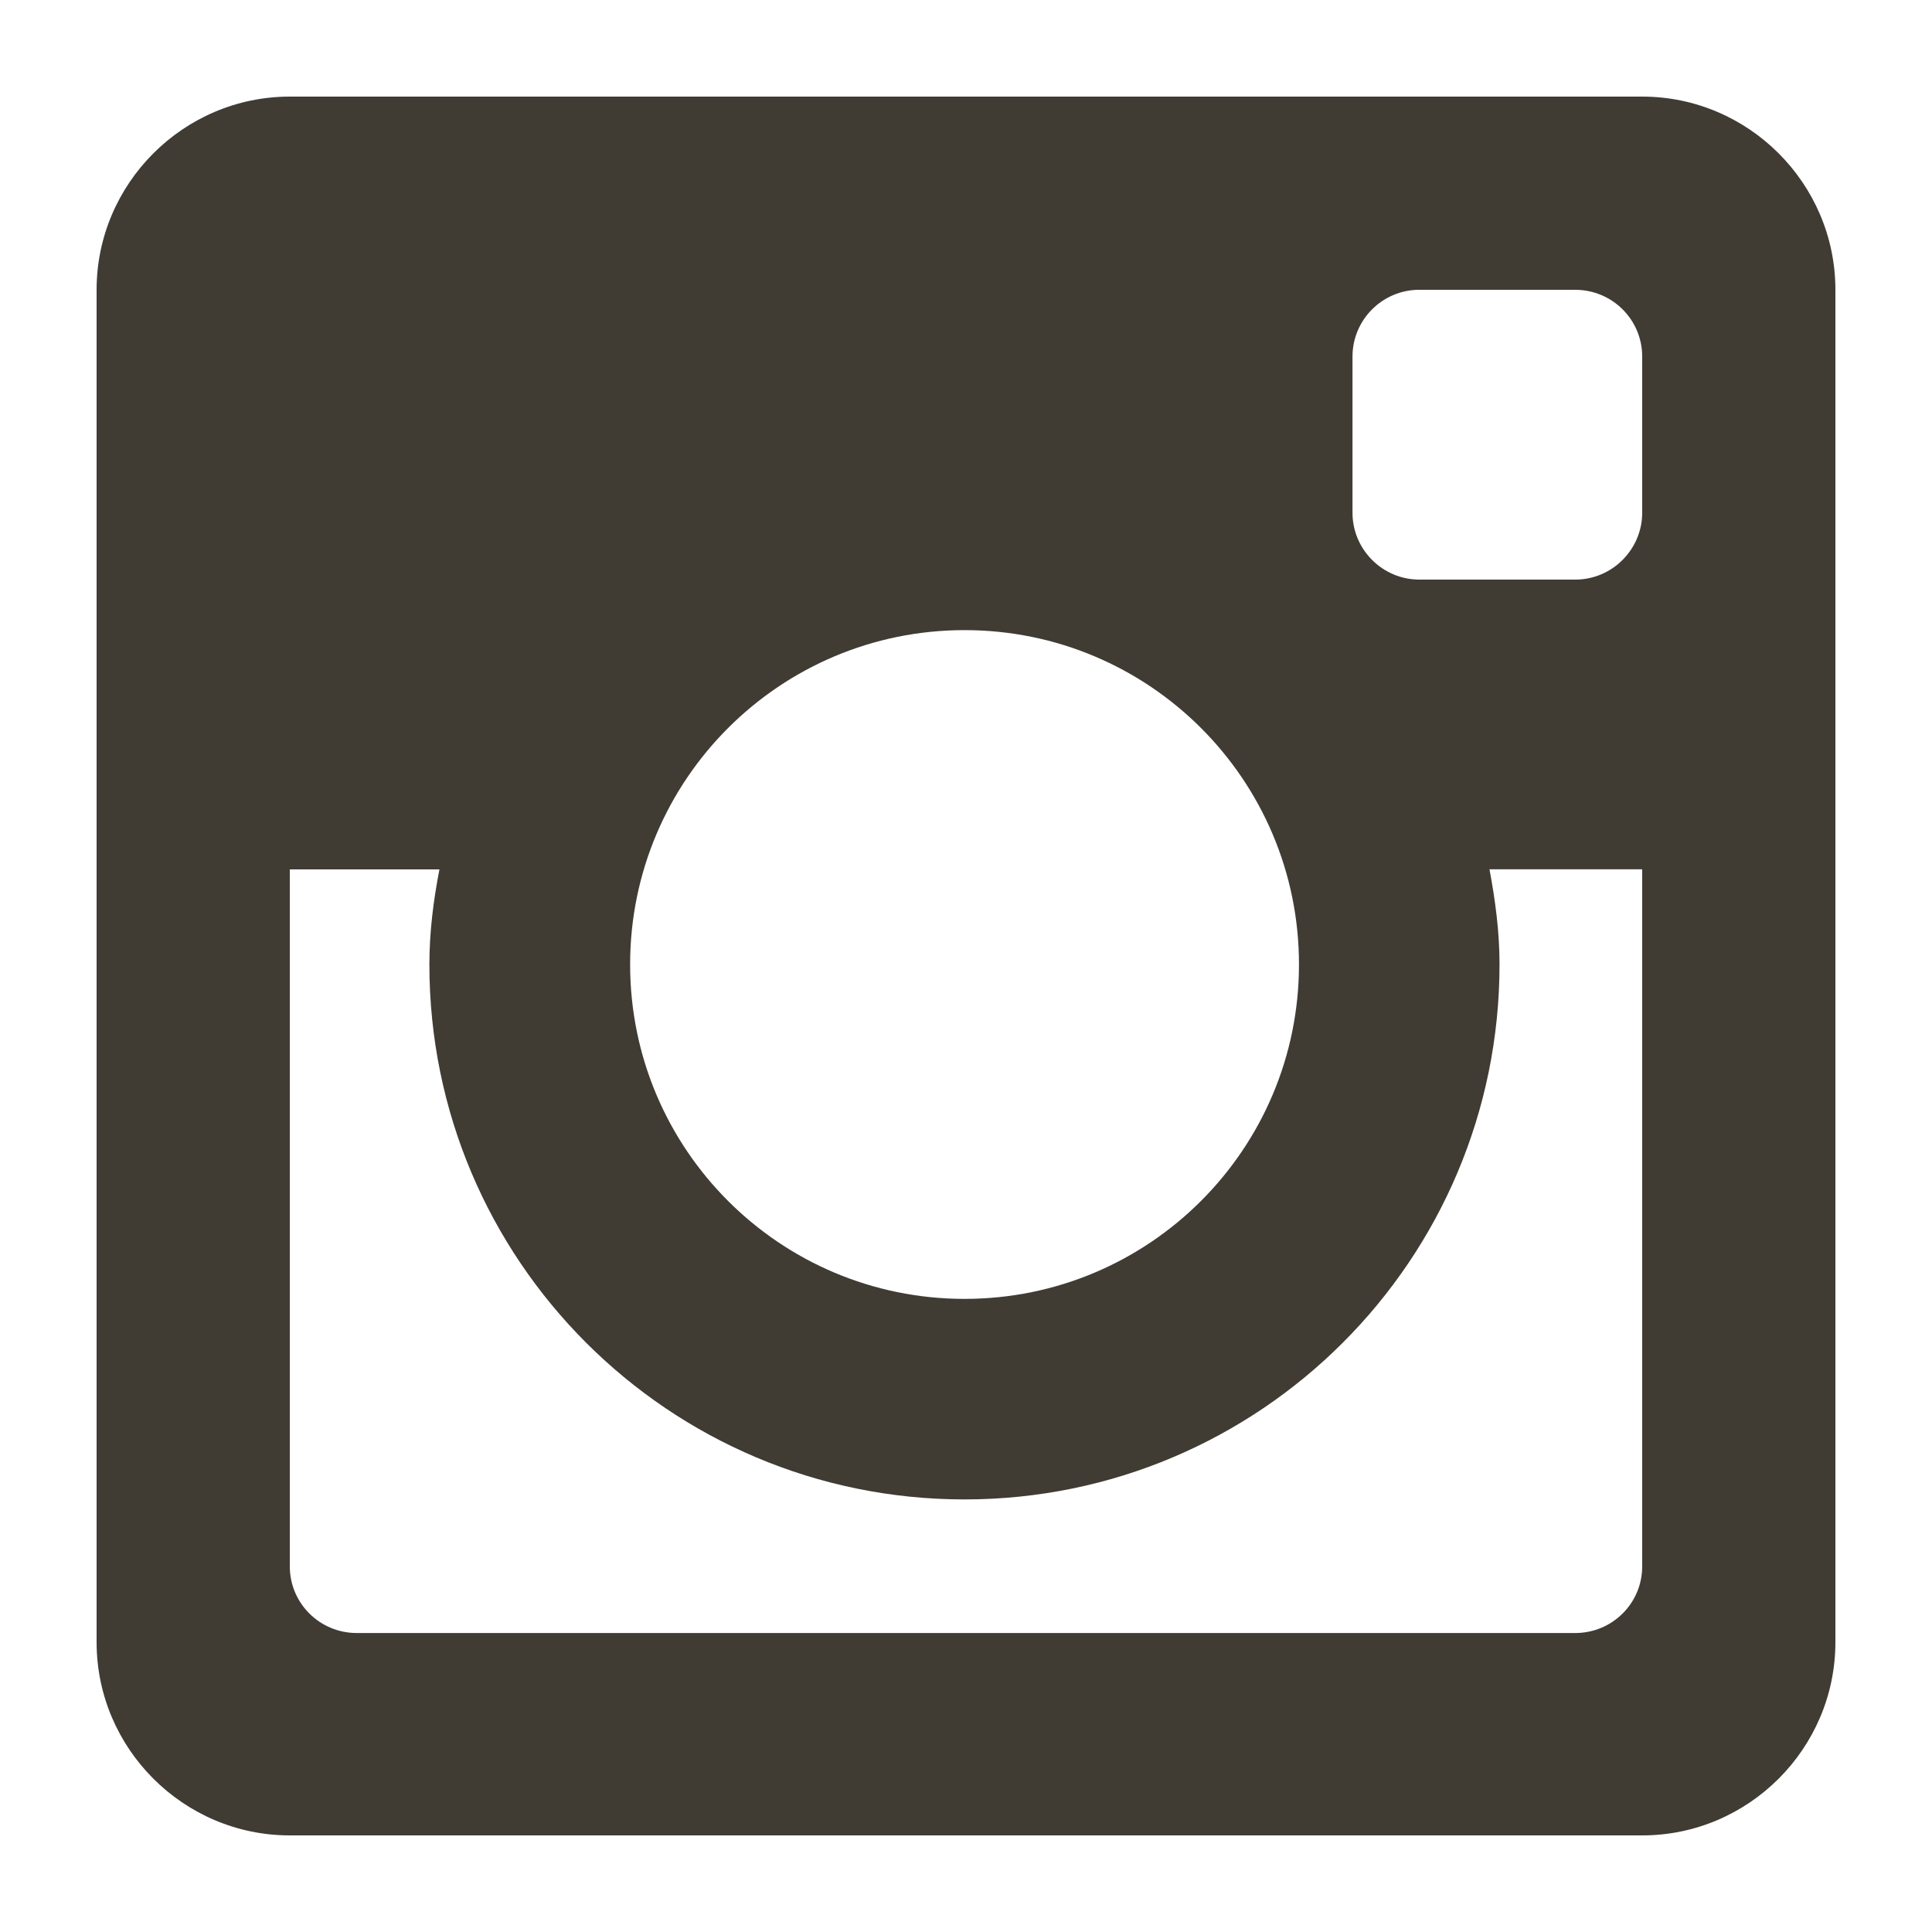 <?xml version="1.0" encoding="utf-8"?>
<!-- Generator: Adobe Illustrator 16.0.0, SVG Export Plug-In . SVG Version: 6.00 Build 0)  -->
<!DOCTYPE svg PUBLIC "-//W3C//DTD SVG 1.1//EN" "http://www.w3.org/Graphics/SVG/1.1/DTD/svg11.dtd">
<svg version="1.1" id="Instagram" xmlns="http://www.w3.org/2000/svg" xmlns:xlink="http://www.w3.org/1999/xlink" x="0px" y="0px"
	 width="20px" height="20px" viewBox="7.5 7.5 20 20" enable-background="new 7.5 7.5 20 20" xml:space="preserve">
<path fill="#403B33" d="M24.5,8.5h-14c-1.1,0-2,0.9-2,2v14c0,1.101,0.9,2,2,2h14c1.1,0,2-0.899,2-2v-14C26.5,9.4,25.6,8.5,24.5,8.5z
	 M17.484,23.022c3.059,0,5.539-2.48,5.539-5.539c0-0.338-0.044-0.664-0.104-0.984H24.5v7.216c0,0.383-0.311,0.69-0.693,0.69H11.193
	c-0.383,0-0.693-0.308-0.693-0.69V16.5h1.549c-0.062,0.32-0.104,0.646-0.104,0.984C11.945,20.543,14.426,23.022,17.484,23.022z
	 M14.023,17.484c0-1.912,1.55-3.461,3.462-3.461s3.462,1.549,3.462,3.461c0,1.913-1.551,3.462-3.462,3.462
	C15.572,20.946,14.023,19.396,14.023,17.484z M23.807,13.5h-1.614c-0.382,0-0.692-0.312-0.692-0.692v-1.617
	c0-0.382,0.311-0.691,0.69-0.691h1.615c0.384,0,0.694,0.309,0.694,0.691v1.616C24.5,13.188,24.189,13.5,23.807,13.5z"/>
</svg>
